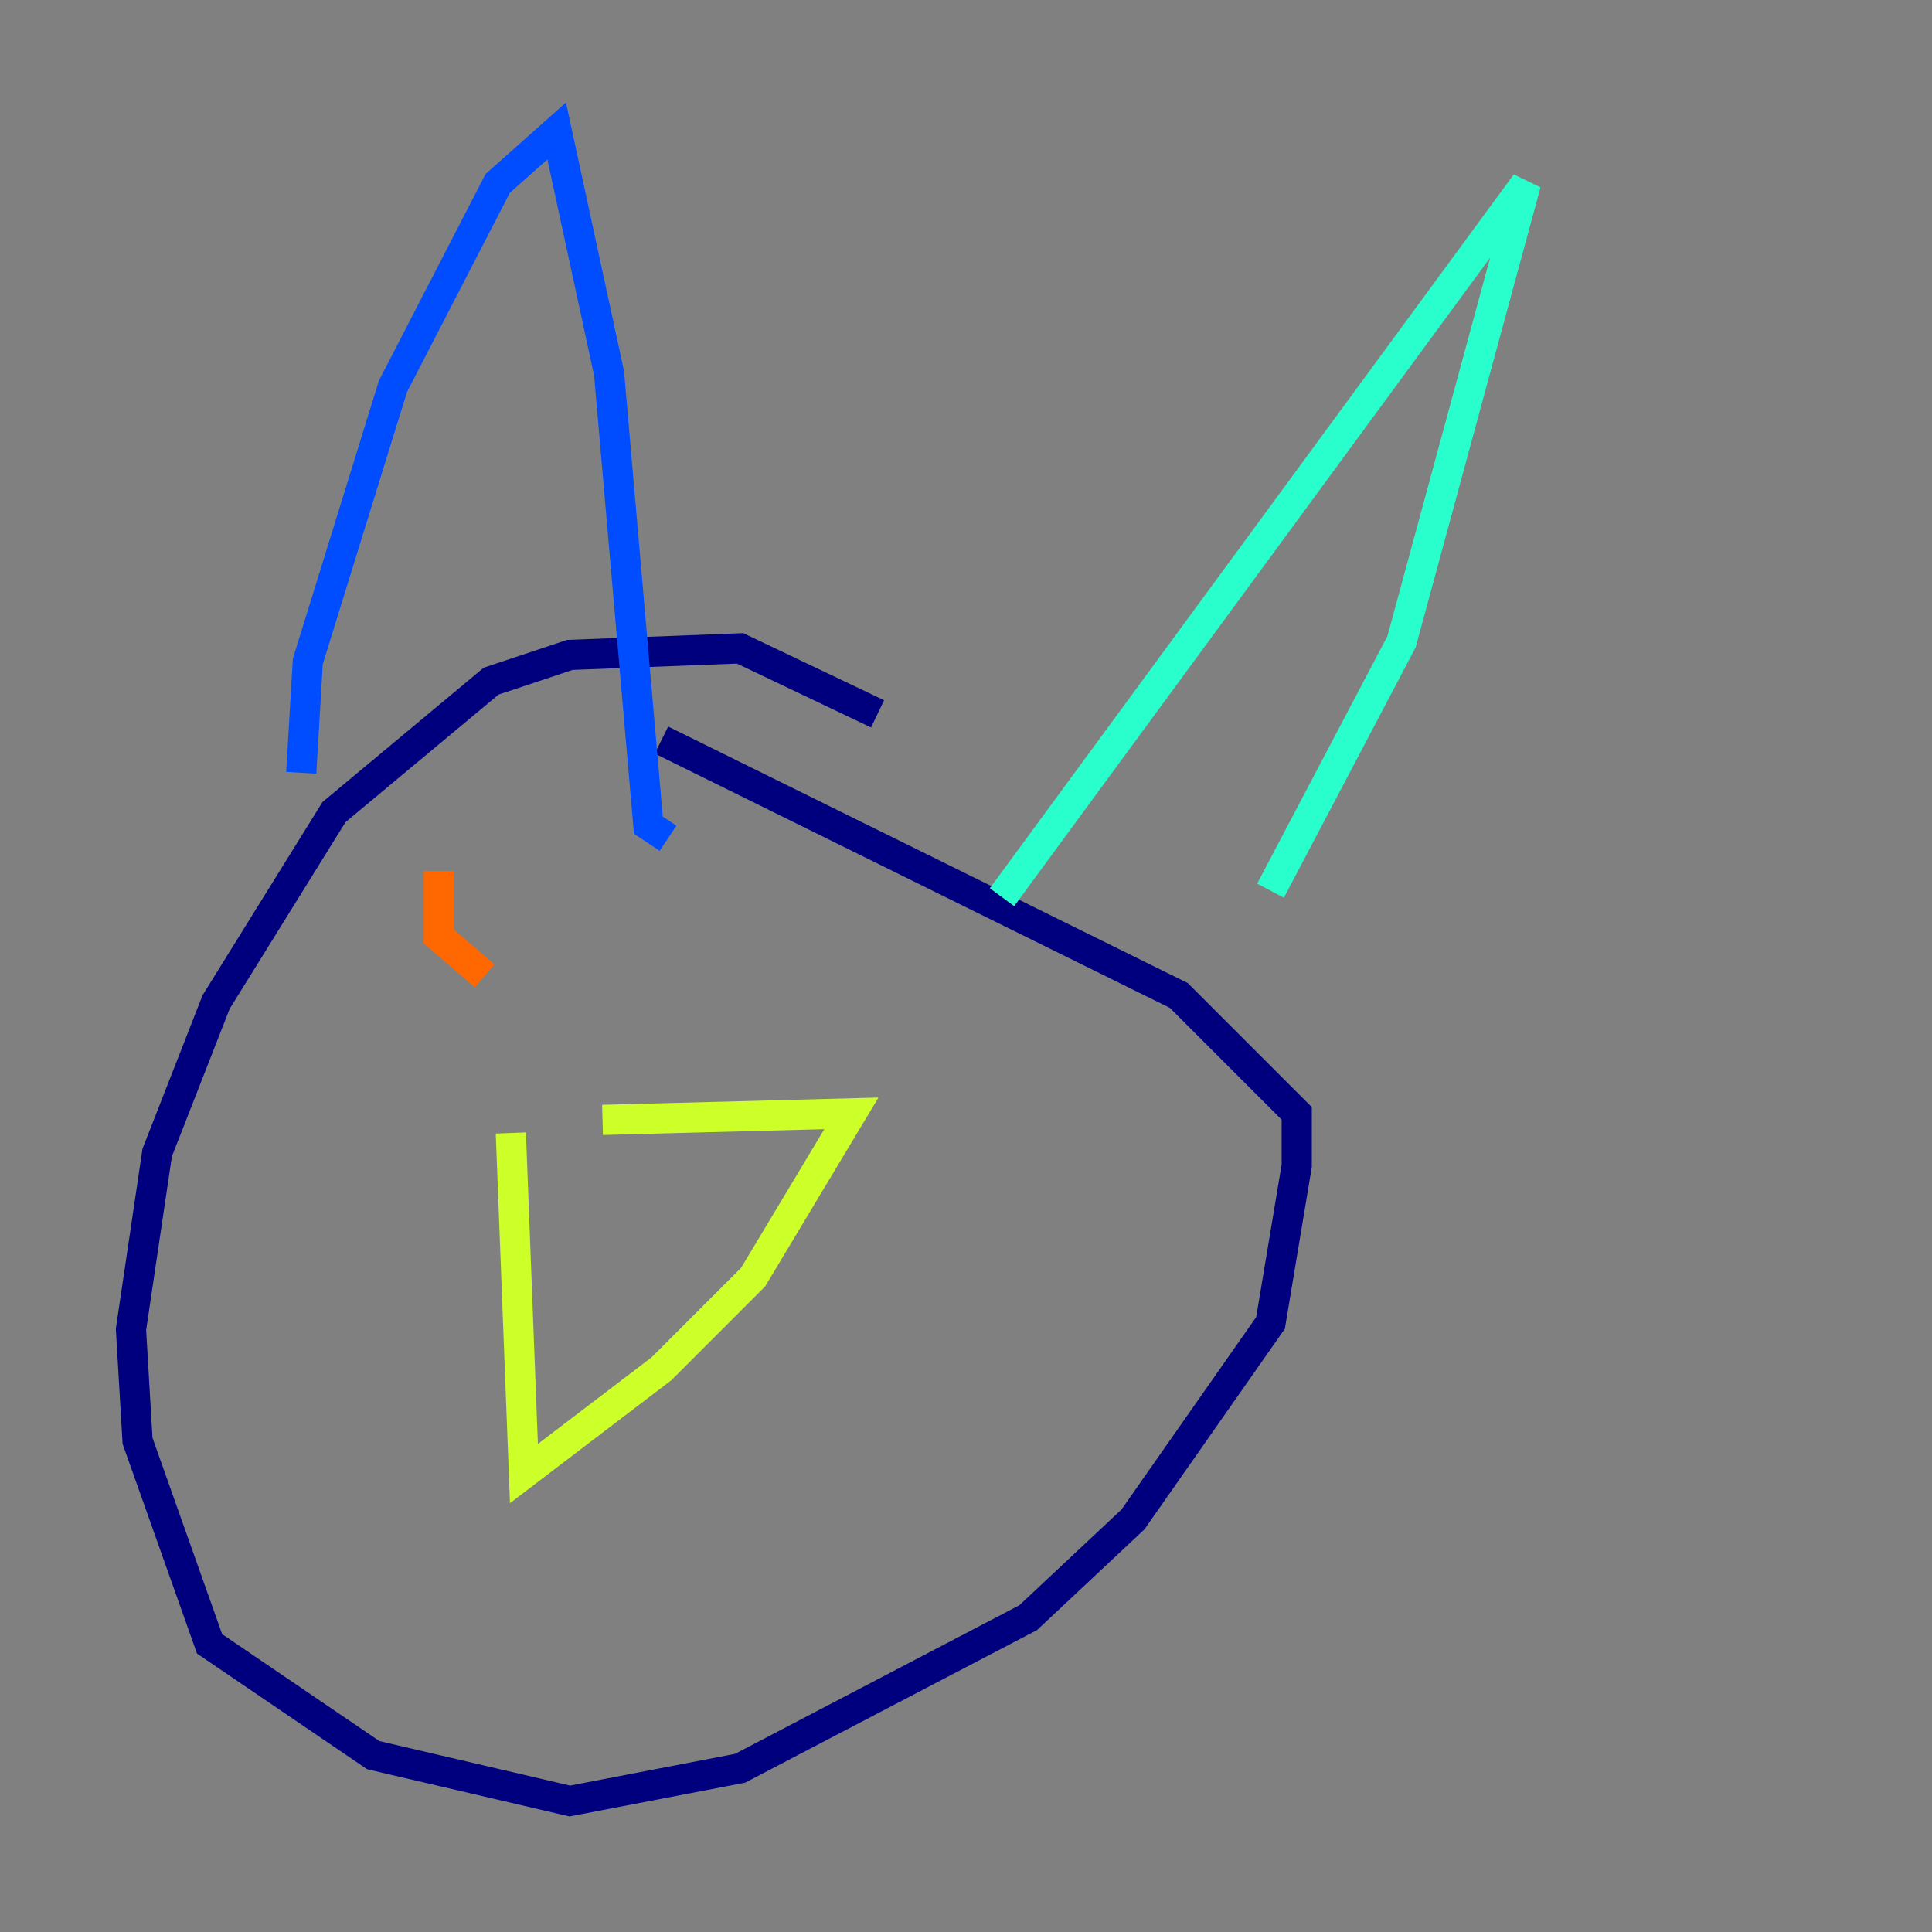 <?xml version="1.0" encoding="utf-8" ?>
<svg baseProfile="tiny" height="128" version="1.2" viewBox="0,0,128,128" width="128" xmlns="http://www.w3.org/2000/svg" xmlns:ev="http://www.w3.org/2001/xml-events" xmlns:xlink="http://www.w3.org/1999/xlink"><rect x="0" y="0" width="128" height="128" fill="#808080" stroke="none"/><defs /><polyline fill="none" points="58.142,47.295 49.031,42.956 37.749,43.39 32.542,45.125 22.129,53.803 14.319,66.386 10.414,76.366 8.678,88.081 9.112,95.458 13.885,108.909 24.732,116.285 37.749,119.322 49.031,117.153 68.122,107.173 75.064,100.664 84.176,87.647 85.912,77.234 85.912,73.763 78.102,65.953 43.824,49.031" stroke="#00007f" stroke-width="2" /><polyline fill="none" points="19.959,51.2 20.393,43.824 26.034,25.6 32.976,12.149 36.881,8.678 40.352,24.732 42.956,54.671 44.258,55.539" stroke="#004cff" stroke-width="2" /><polyline fill="none" points="66.386,59.444 101.098,12.149 92.854,42.522 84.176,59.01" stroke="#29ffcd" stroke-width="2" /><polyline fill="none" points="39.919,74.197 56.407,73.763 49.898,84.61 43.824,90.685 34.712,97.627 33.844,75.064" stroke="#cdff29" stroke-width="2" /><polyline fill="none" points="29.071,57.709 29.071,62.047 32.108,64.651" stroke="#ff6700" stroke-width="2" /><polyline fill="none" points="57.275,67.688 57.275,67.688" stroke="#7f0000" stroke-width="2" /></svg>